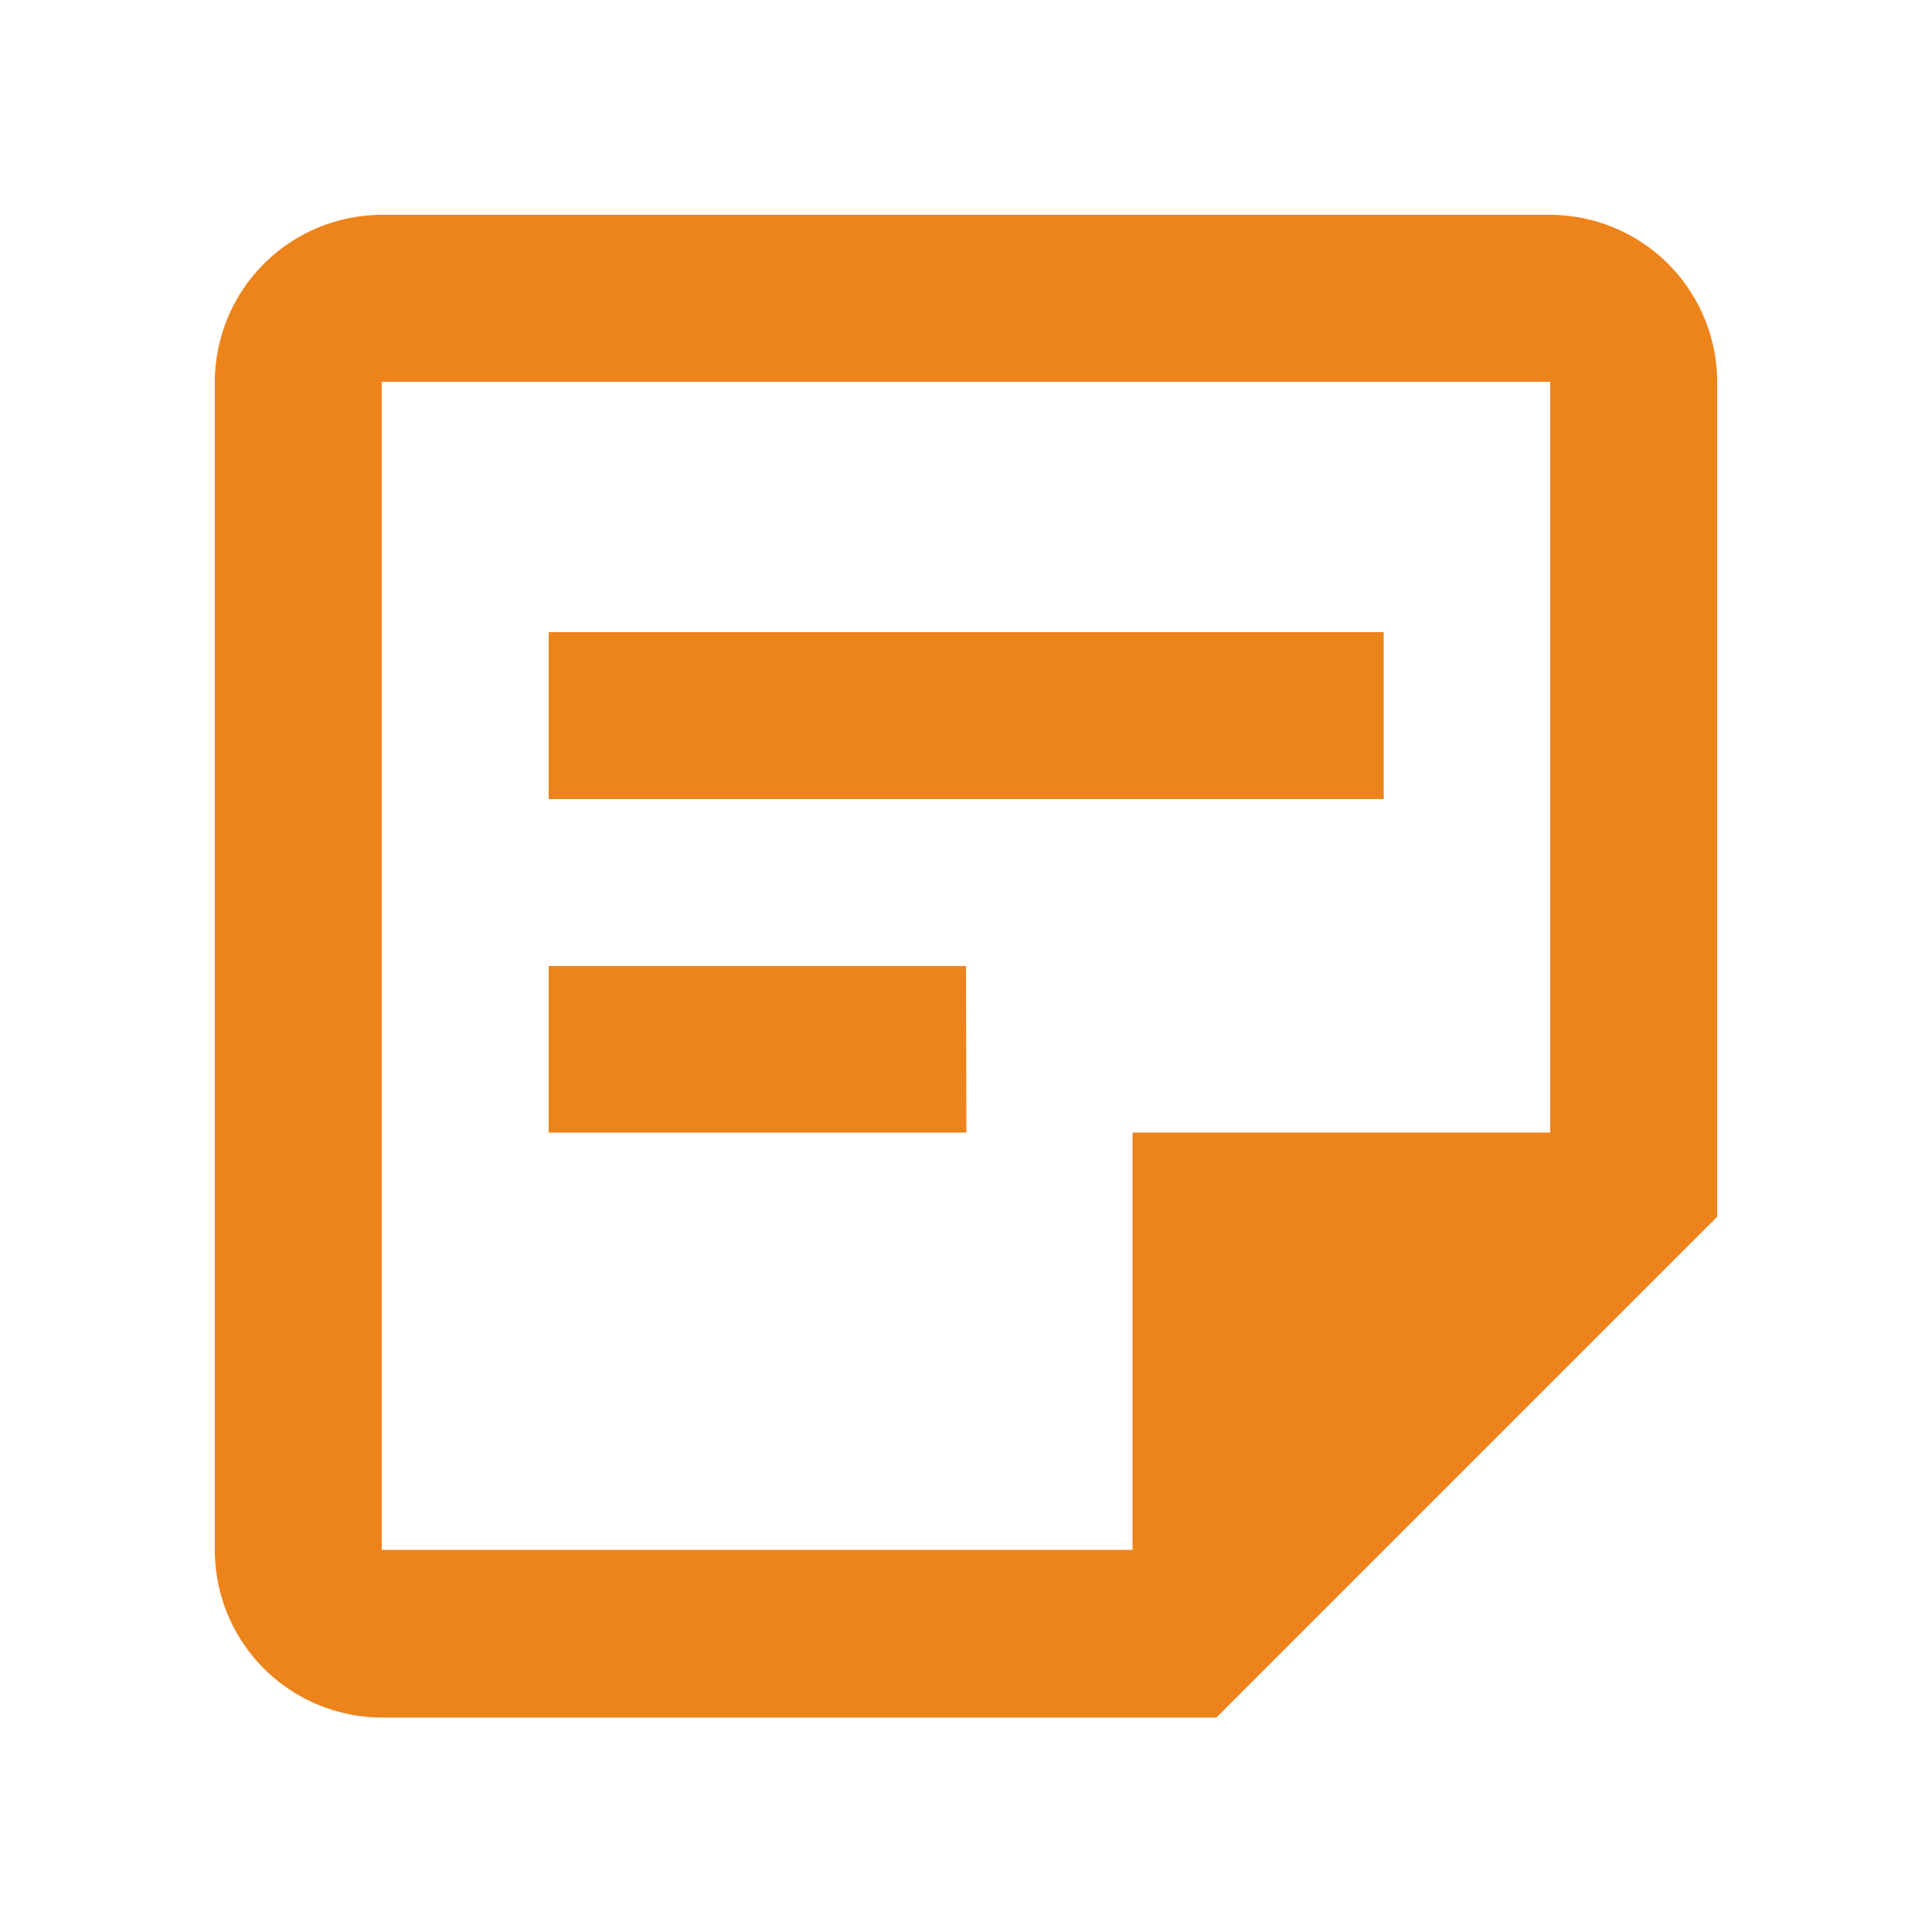 <svg xmlns="http://www.w3.org/2000/svg" width="20" height="20" viewBox="0 0 20 20">
  <g id="ic-report" transform="translate(-0.368 -0.368)">
    <rect id="Rectangle_18" data-name="Rectangle 18" width="20" height="20" transform="translate(0.368 0.368)" fill="none"/>
    <path id="Path_40" data-name="Path 40" d="M16.824,4.728V12.5H12.5v4.32H4.728V4.728h12.1m0-1.728H4.728A1.733,1.733,0,0,0,3,4.728v12.1a1.733,1.733,0,0,0,1.728,1.728h8.64l5.184-5.184V4.728A1.733,1.733,0,0,0,16.824,3Zm-6.048,9.5H6.456V10.776h4.32ZM15.1,9.048H6.456V7.32H15.1Z" transform="translate(-0.408 -0.408)" fill="#ed831b"/>
  </g>
</svg>
